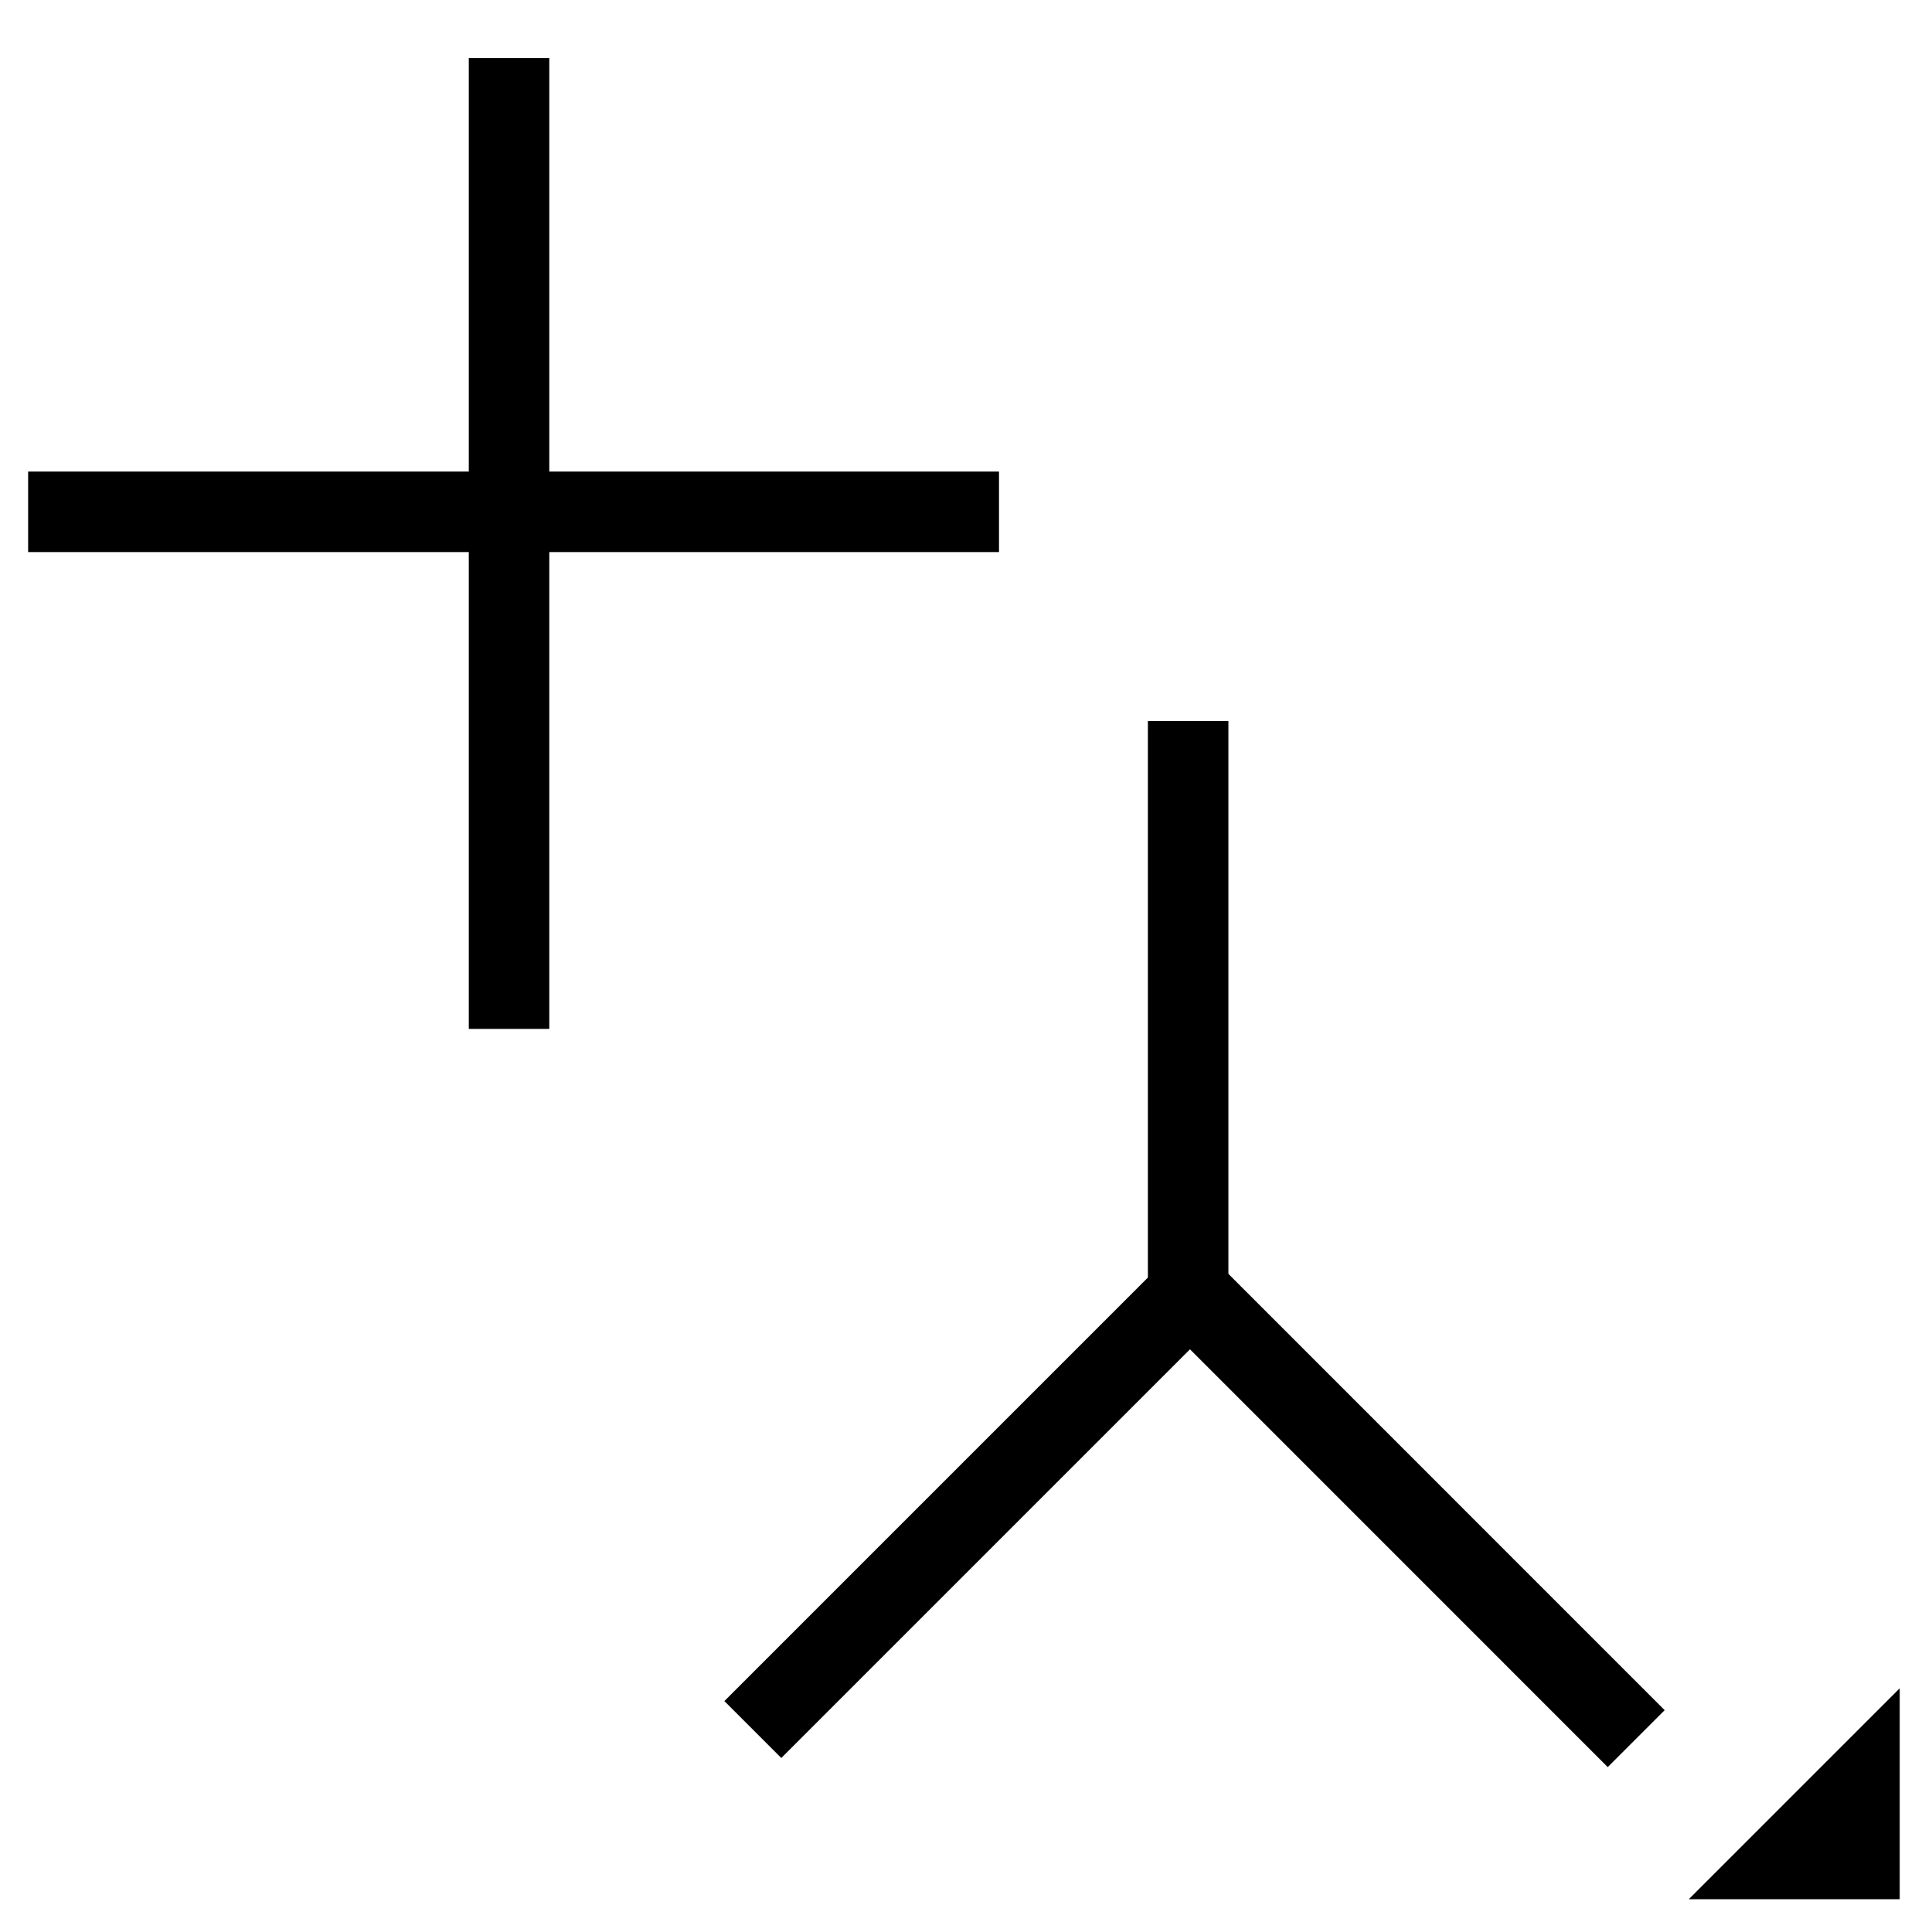 <svg width="48" height="48" xmlns="http://www.w3.org/2000/svg">
 <g id="Layer_1">
  <title>Layer 1</title>
  <path transform="rotate(-90 44.578 44.566)" stroke-width="0" stroke="#000" id="svg_20" d="m41.958,47.186l0,-5.241l5.241,5.241l-5.241,0z" fill="#000000"/>
  <g stroke="null" id="svg_41">
   <path stroke="#000" id="svg_32" d="m10.107,25.11" opacity="NaN" stroke-width="2" fill="none"/>
   <line stroke="#000" stroke-width="2" id="svg_40" y2="25.563" x2="12.647" y1="1.442" x1="12.647" fill="none"/>
   <line stroke="#000" stroke-width="2" id="svg_37" y2="12.716" x2="0.699" y1="12.716" x1="24.82" fill="none"/>
  </g>
  <g id="svg_48">
   <line id="svg_44" y2="32.801" x2="29.519" y1="17.914" x1="29.519" stroke-width="2" stroke="#000" fill="none"/>
   <line id="svg_47" y2="42.97" x2="18.704" y1="31.973" x1="29.701" stroke-width="2" stroke="#000" fill="none"/>
   <line transform="rotate(90 35.152 37.697)" id="svg_46" y2="43.195" x2="29.653" y1="32.198" x1="40.651" stroke-width="2" stroke="#000" fill="none"/>
  </g>
 </g>
</svg>
